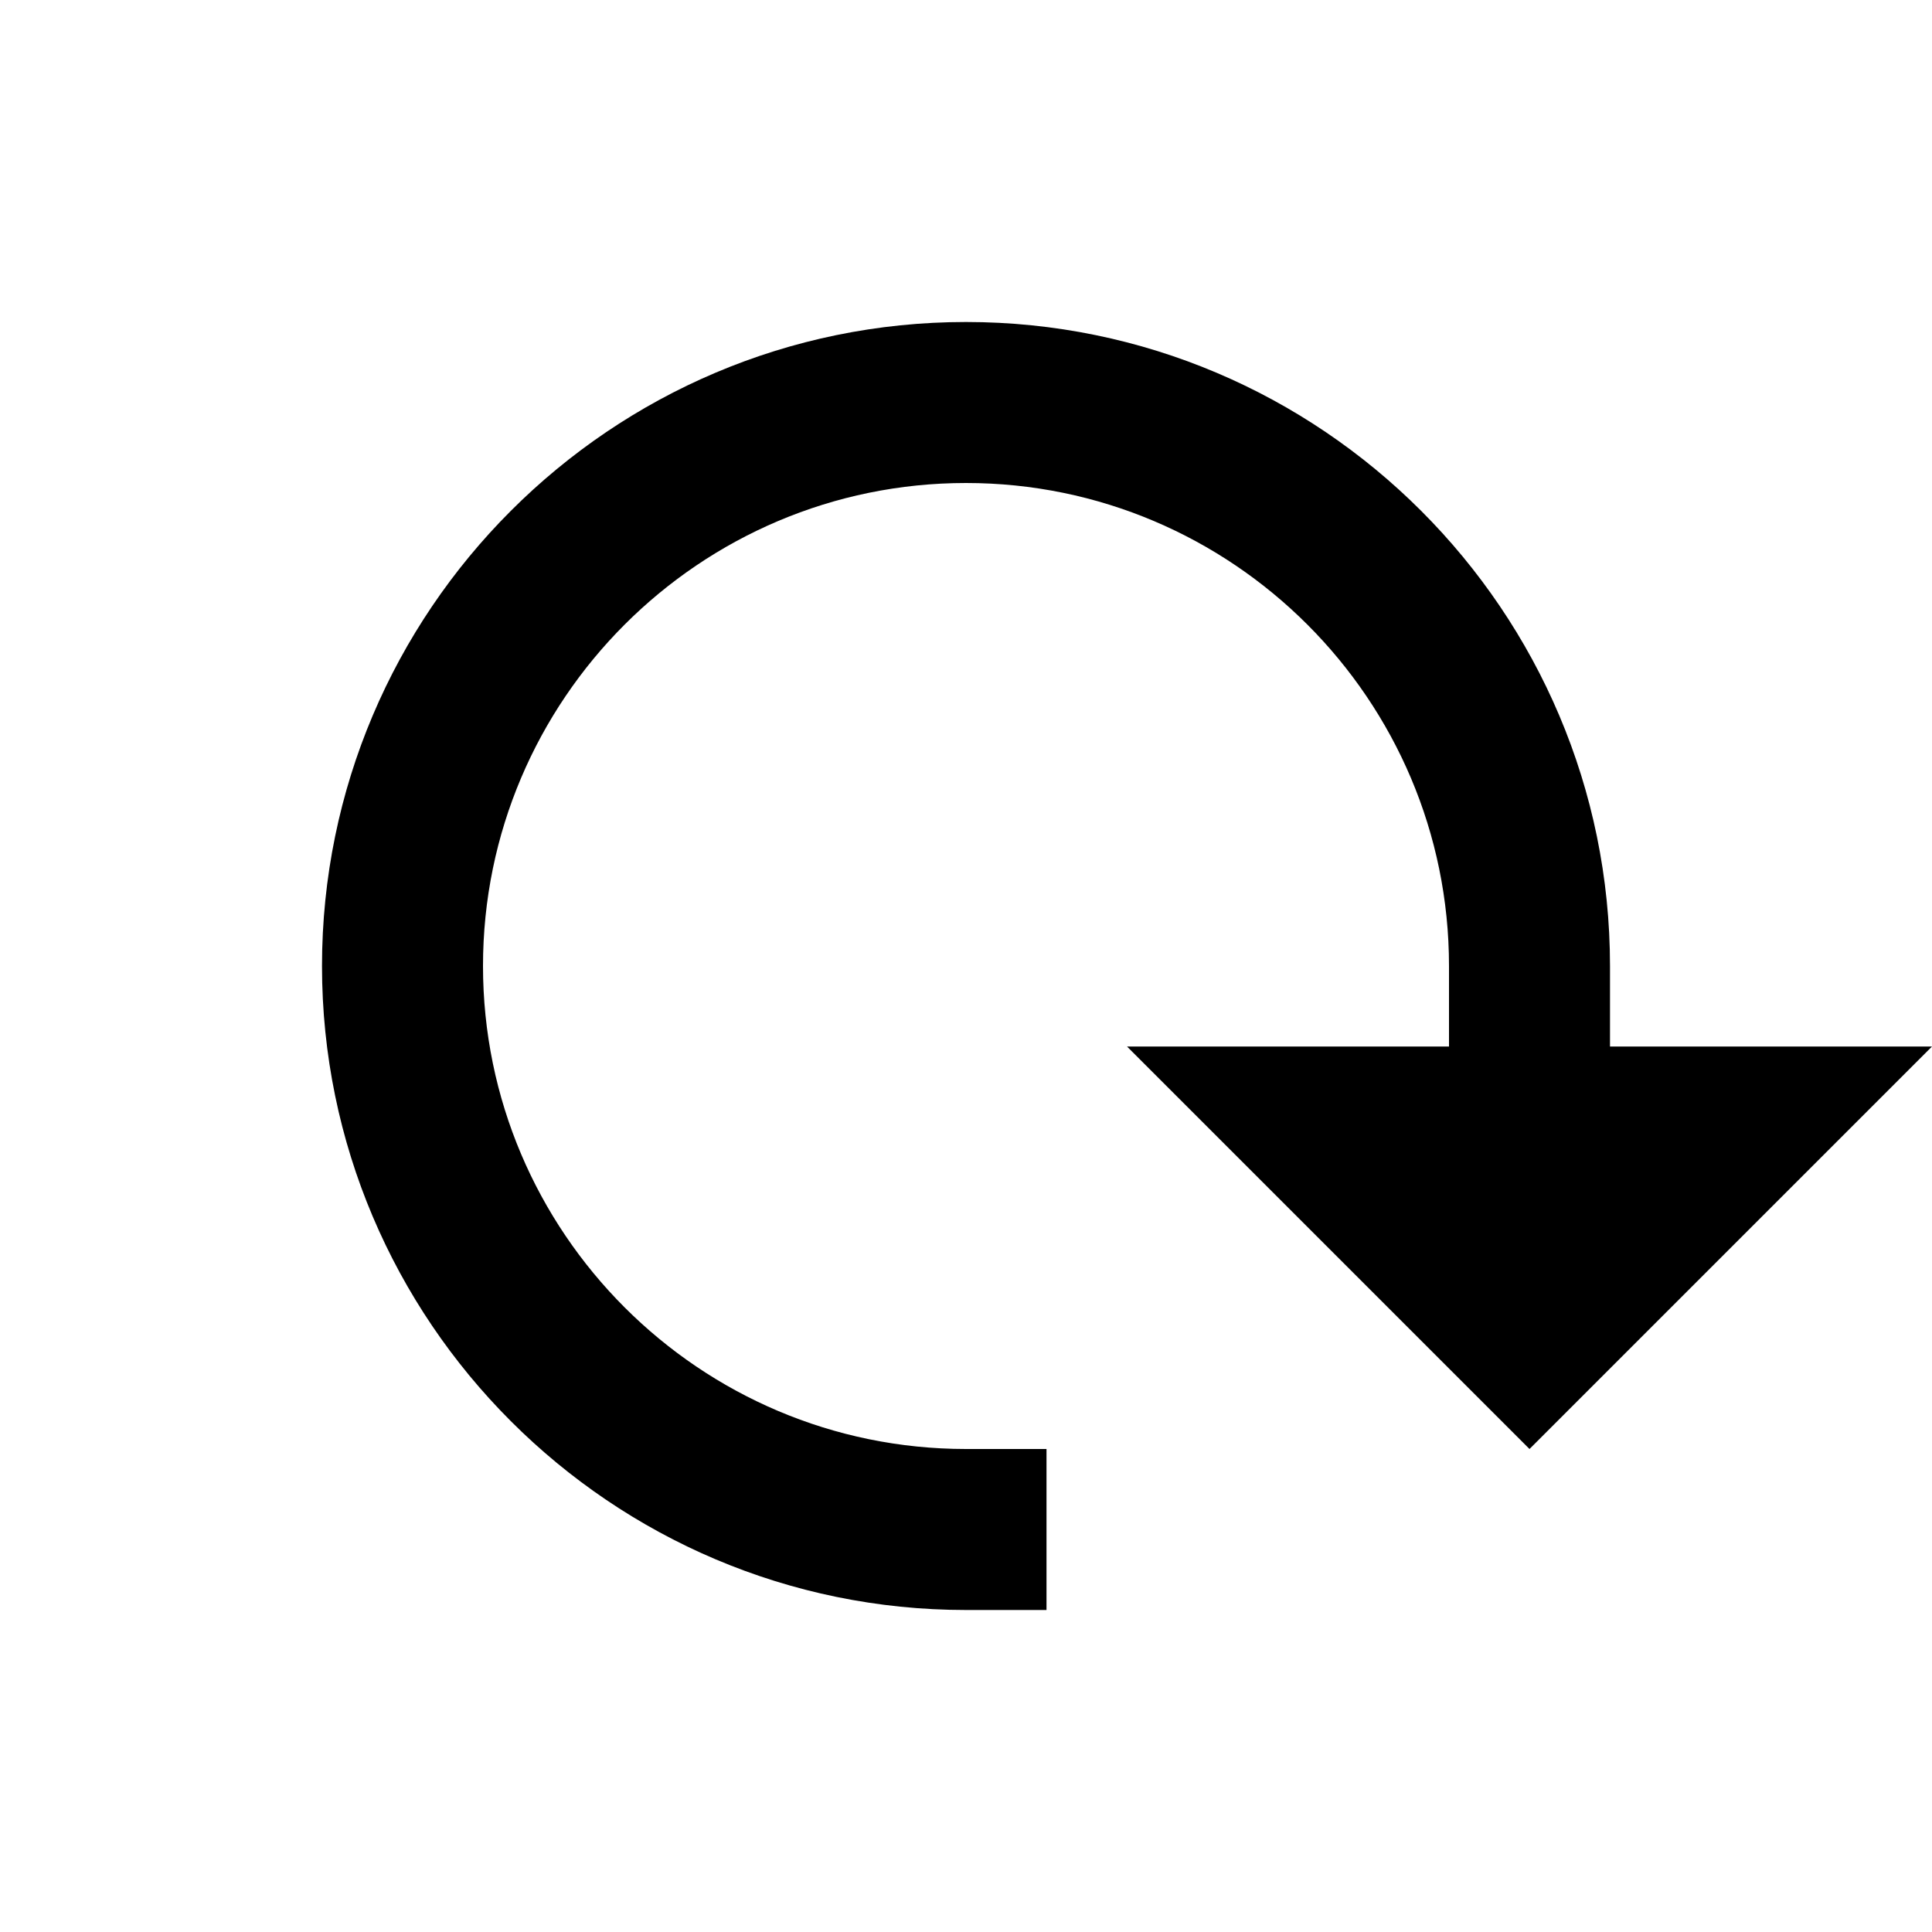 <svg height='100px' width='100px'  fill="#000000" xmlns="http://www.w3.org/2000/svg" xmlns:xlink="http://www.w3.org/1999/xlink" viewBox="0 0 24 24" version="1.1" x="0px" y="0px"><title>icon/reload-solid</title><desc>Created with Sketch.</desc><g stroke="none" stroke-width="1" fill="none" fill-rule="evenodd"><path d="M20,12 C20,7.589 16.411,4 12,4 C7.589,4 4,7.589 4,12 C4,16.411 7.589,20 12,20 L13,20 L13,18 L12,18 C8.691,18 6,15.309 6,12 C6,8.691 8.691,6 12,6 C15.309,6 18,8.691 18,12 L18,13 L14,13 L19,18 L24,13 L20,13 L20,12 Z" fill="#000000"></path></g></svg>